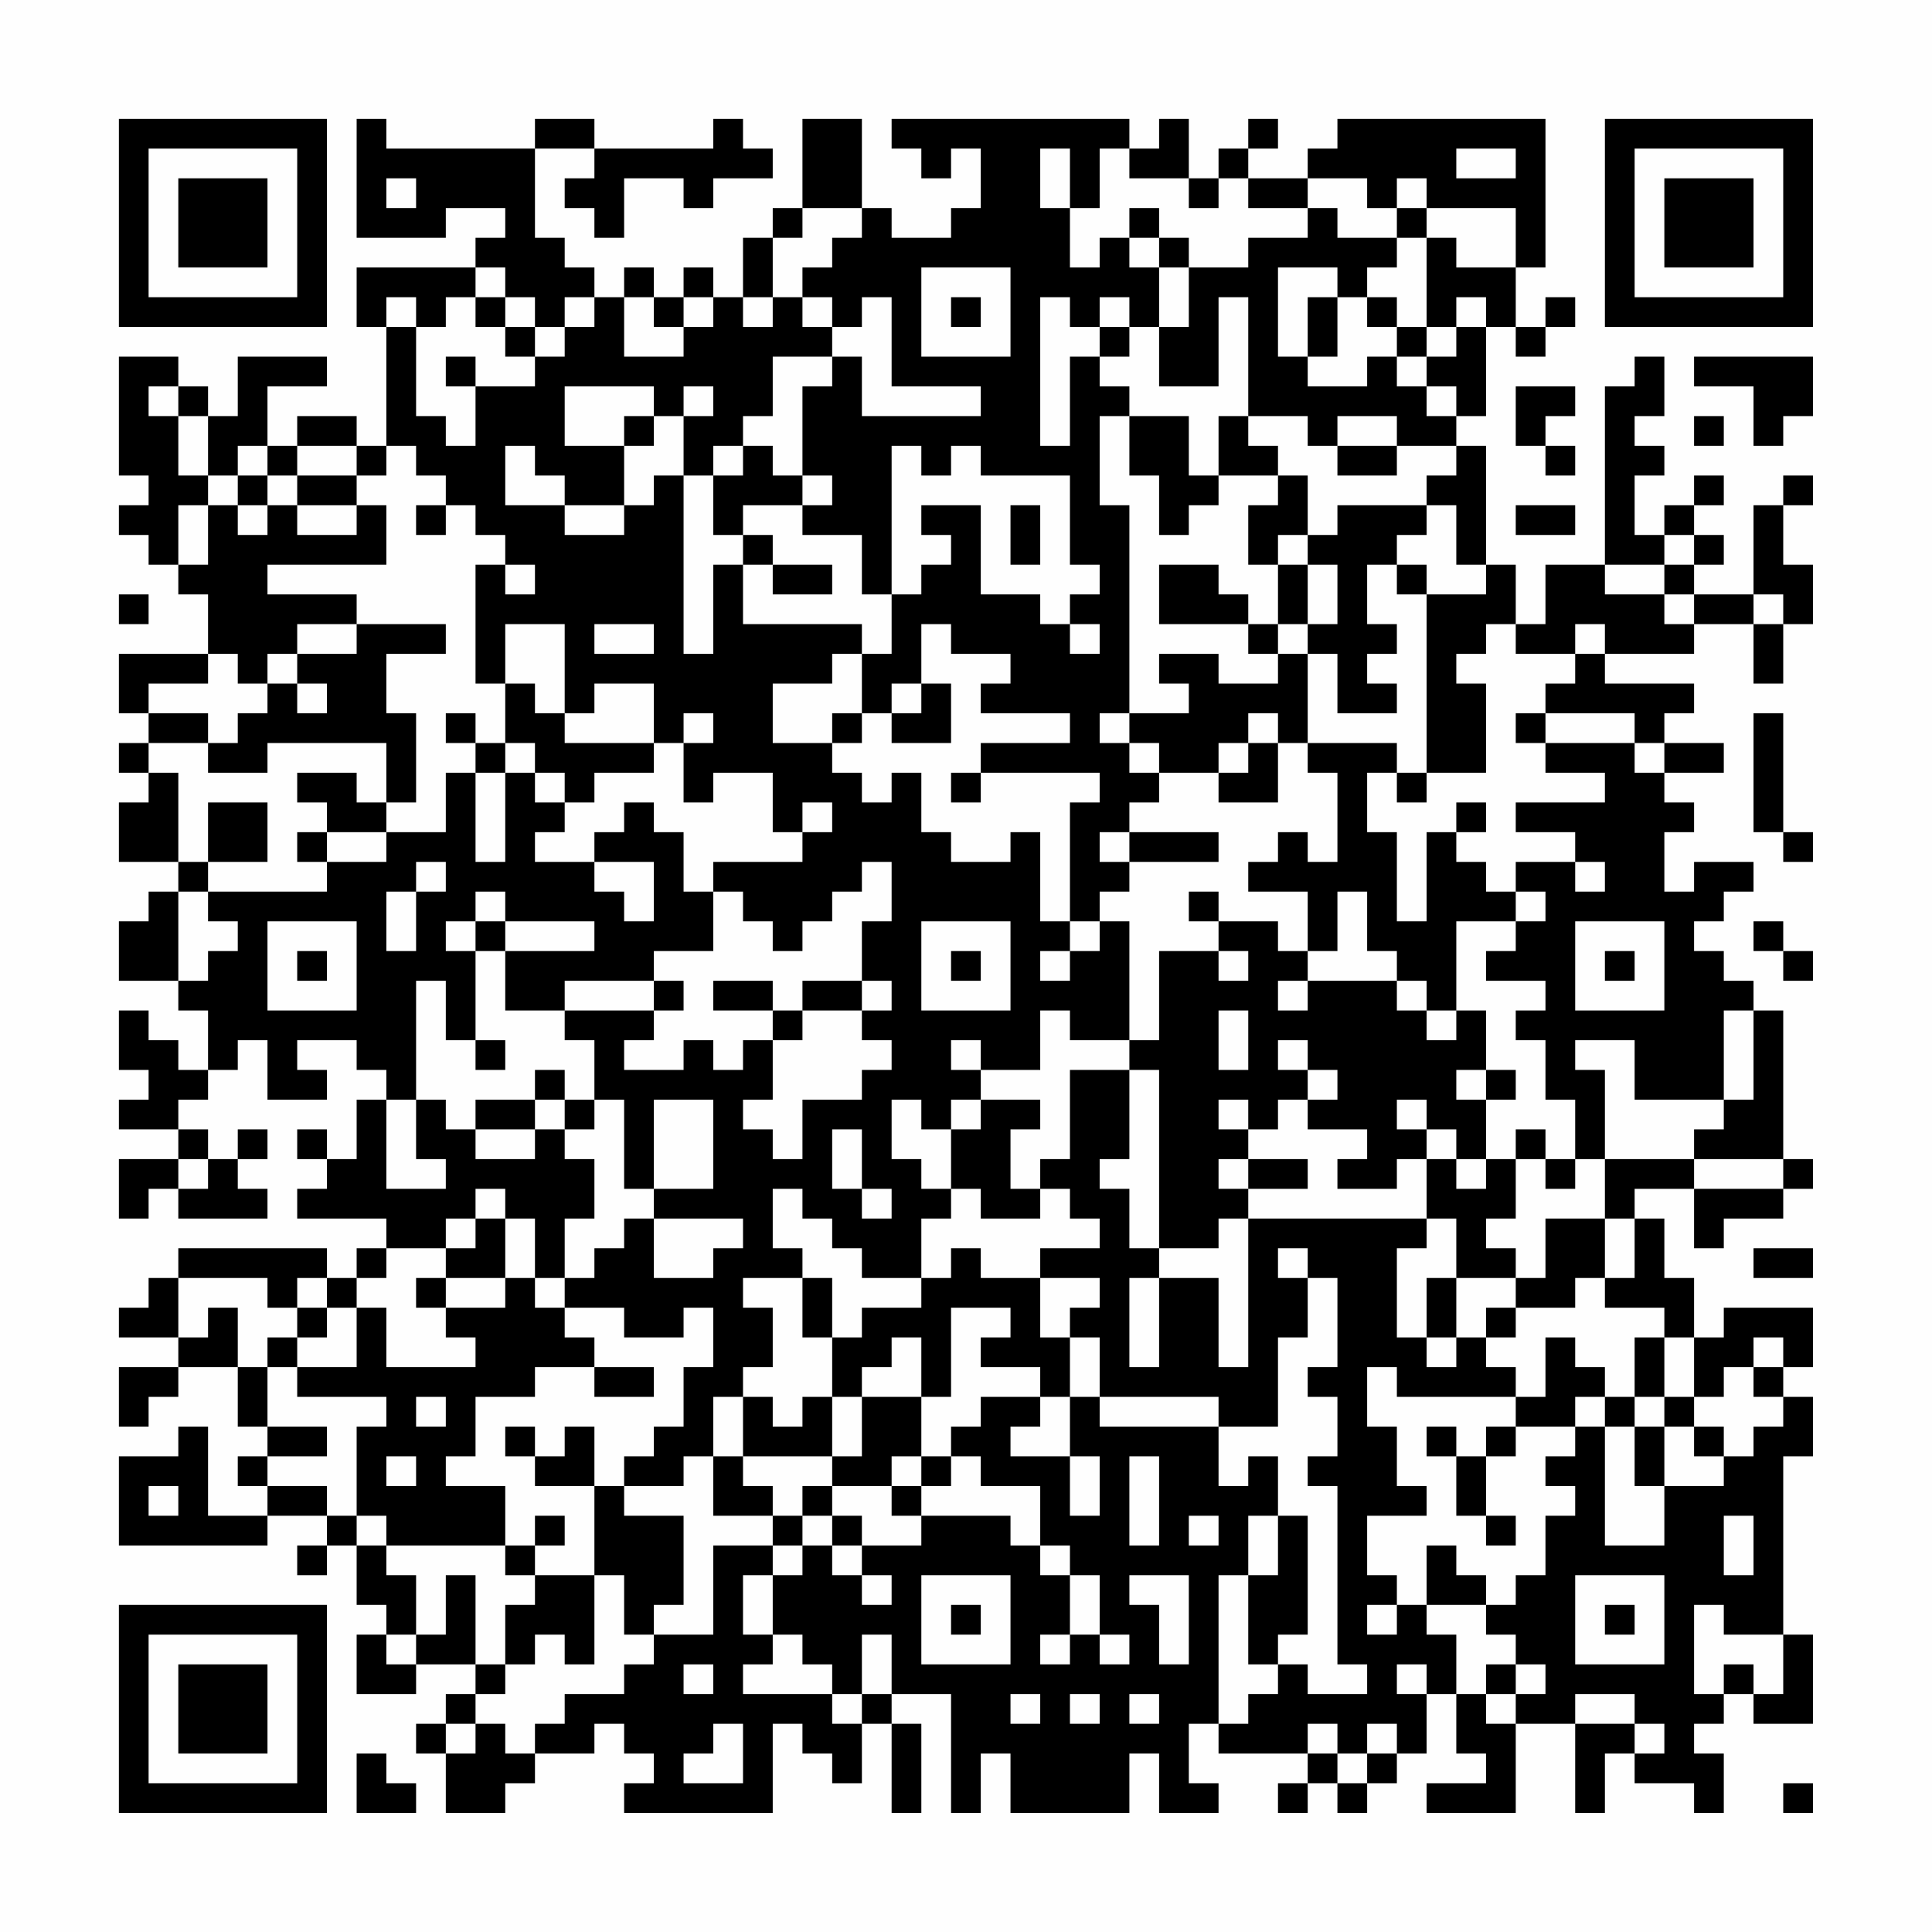<?xml version="1.0" encoding="UTF-8"?>
<svg xmlns="http://www.w3.org/2000/svg" version="1.1" width="300" height="300" viewBox="0 0 300 300"><rect x="0" y="0" width="300" height="300" fill="#fefefe"/><g transform="scale(4.615)"><g transform="translate(4,4)"><path fill-rule="evenodd" d="M8 0L8 4L11 4L11 3L13 3L13 4L12 4L12 5L8 5L8 7L9 7L9 11L8 11L8 10L6 10L6 11L5 11L5 9L7 9L7 8L4 8L4 10L3 10L3 9L2 9L2 8L0 8L0 12L1 12L1 13L0 13L0 14L1 14L1 15L2 15L2 16L3 16L3 18L0 18L0 20L1 20L1 21L0 21L0 22L1 22L1 23L0 23L0 25L2 25L2 26L1 26L1 27L0 27L0 29L2 29L2 30L3 30L3 32L2 32L2 31L1 31L1 30L0 30L0 32L1 32L1 33L0 33L0 34L2 34L2 35L0 35L0 37L1 37L1 36L2 36L2 37L5 37L5 36L4 36L4 35L5 35L5 34L4 34L4 35L3 35L3 34L2 34L2 33L3 33L3 32L4 32L4 31L5 31L5 33L7 33L7 32L6 32L6 31L8 31L8 32L9 32L9 33L8 33L8 35L7 35L7 34L6 34L6 35L7 35L7 36L6 36L6 37L9 37L9 38L8 38L8 39L7 39L7 38L2 38L2 39L1 39L1 40L0 40L0 41L2 41L2 42L0 42L0 44L1 44L1 43L2 43L2 42L4 42L4 44L5 44L5 45L4 45L4 46L5 46L5 47L3 47L3 44L2 44L2 45L0 45L0 48L5 48L5 47L7 47L7 48L6 48L6 49L7 49L7 48L8 48L8 50L9 50L9 51L8 51L8 53L10 53L10 52L12 52L12 53L11 53L11 54L10 54L10 55L11 55L11 57L13 57L13 56L14 56L14 55L16 55L16 54L17 54L17 55L18 55L18 56L17 56L17 57L22 57L22 54L23 54L23 55L24 55L24 56L25 56L25 54L26 54L26 57L27 57L27 54L26 54L26 53L28 53L28 57L29 57L29 55L30 55L30 57L34 57L34 55L35 55L35 57L37 57L37 56L36 56L36 54L37 54L37 55L40 55L40 56L39 56L39 57L40 57L40 56L41 56L41 57L42 57L42 56L43 56L43 55L44 55L44 53L45 53L45 55L46 55L46 56L44 56L44 57L47 57L47 54L49 54L49 57L50 57L50 55L51 55L51 56L53 56L53 57L54 57L54 55L53 55L53 54L54 54L54 53L55 53L55 54L57 54L57 51L56 51L56 45L57 45L57 43L56 43L56 42L57 42L57 40L54 40L54 41L53 41L53 39L52 39L52 37L51 37L51 36L53 36L53 38L54 38L54 37L56 37L56 36L57 36L57 35L56 35L56 30L55 30L55 29L54 29L54 28L53 28L53 27L54 27L54 26L55 26L55 25L53 25L53 26L52 26L52 24L53 24L53 23L52 23L52 22L54 22L54 21L52 21L52 20L53 20L53 19L50 19L50 18L53 18L53 17L55 17L55 19L56 19L56 17L57 17L57 15L56 15L56 13L57 13L57 12L56 12L56 13L55 13L55 16L53 16L53 15L54 15L54 14L53 14L53 13L54 13L54 12L53 12L53 13L52 13L52 14L51 14L51 12L52 12L52 11L51 11L51 10L52 10L52 8L51 8L51 9L50 9L50 15L48 15L48 17L47 17L47 15L46 15L46 11L45 11L45 10L46 10L46 7L47 7L47 8L48 8L48 7L49 7L49 6L48 6L48 7L47 7L47 5L48 5L48 0L41 0L41 1L40 1L40 2L38 2L38 1L39 1L39 0L38 0L38 1L37 1L37 2L36 2L36 0L35 0L35 1L34 1L34 0L26 0L26 1L27 1L27 2L28 2L28 1L29 1L29 3L28 3L28 4L26 4L26 3L25 3L25 0L23 0L23 3L22 3L22 4L21 4L21 6L20 6L20 5L19 5L19 6L18 6L18 5L17 5L17 6L16 6L16 5L15 5L15 4L14 4L14 1L16 1L16 2L15 2L15 3L16 3L16 4L17 4L17 2L19 2L19 3L20 3L20 2L22 2L22 1L21 1L21 0L20 0L20 1L16 1L16 0L14 0L14 1L9 1L9 0ZM31 1L31 3L32 3L32 5L33 5L33 4L34 4L34 5L35 5L35 7L34 7L34 6L33 6L33 7L32 7L32 6L31 6L31 11L32 11L32 8L33 8L33 9L34 9L34 10L33 10L33 13L34 13L34 20L33 20L33 21L34 21L34 22L35 22L35 23L34 23L34 24L33 24L33 25L34 25L34 26L33 26L33 27L32 27L32 23L33 23L33 22L29 22L29 21L32 21L32 20L29 20L29 19L30 19L30 18L28 18L28 17L27 17L27 19L26 19L26 20L25 20L25 18L26 18L26 16L27 16L27 15L28 15L28 14L27 14L27 13L29 13L29 16L31 16L31 17L32 17L32 18L33 18L33 17L32 17L32 16L33 16L33 15L32 15L32 12L29 12L29 11L28 11L28 12L27 12L27 11L26 11L26 16L25 16L25 14L23 14L23 13L24 13L24 12L23 12L23 9L24 9L24 8L25 8L25 10L29 10L29 9L26 9L26 6L25 6L25 7L24 7L24 6L23 6L23 5L24 5L24 4L25 4L25 3L23 3L23 4L22 4L22 6L21 6L21 7L22 7L22 6L23 6L23 7L24 7L24 8L22 8L22 10L21 10L21 11L20 11L20 12L19 12L19 10L20 10L20 9L19 9L19 10L18 10L18 9L15 9L15 11L17 11L17 13L15 13L15 12L14 12L14 11L13 11L13 13L15 13L15 14L17 14L17 13L18 13L18 12L19 12L19 18L20 18L20 15L21 15L21 17L25 17L25 18L24 18L24 19L22 19L22 21L24 21L24 22L25 22L25 23L26 23L26 22L27 22L27 24L28 24L28 25L30 25L30 24L31 24L31 27L32 27L32 28L31 28L31 29L32 29L32 28L33 28L33 27L34 27L34 31L32 31L32 30L31 30L31 32L29 32L29 31L28 31L28 32L29 32L29 33L28 33L28 34L27 34L27 33L26 33L26 35L27 35L27 36L28 36L28 37L27 37L27 39L25 39L25 38L24 38L24 37L23 37L23 36L22 36L22 38L23 38L23 39L21 39L21 40L22 40L22 42L21 42L21 43L20 43L20 45L19 45L19 46L17 46L17 45L18 45L18 44L19 44L19 42L20 42L20 40L19 40L19 41L17 41L17 40L15 40L15 39L16 39L16 38L17 38L17 37L18 37L18 39L20 39L20 38L21 38L21 37L18 37L18 36L20 36L20 33L18 33L18 36L17 36L17 33L16 33L16 31L15 31L15 30L18 30L18 31L17 31L17 32L19 32L19 31L20 31L20 32L21 32L21 31L22 31L22 33L21 33L21 34L22 34L22 35L23 35L23 33L25 33L25 32L26 32L26 31L25 31L25 30L26 30L26 29L25 29L25 27L26 27L26 25L25 25L25 26L24 26L24 27L23 27L23 28L22 28L22 27L21 27L21 26L20 26L20 25L23 25L23 24L24 24L24 23L23 23L23 24L22 24L22 22L20 22L20 23L19 23L19 21L20 21L20 20L19 20L19 21L18 21L18 19L16 19L16 20L15 20L15 17L13 17L13 19L12 19L12 15L13 15L13 16L14 16L14 15L13 15L13 14L12 14L12 13L11 13L11 12L10 12L10 11L9 11L9 12L8 12L8 11L6 11L6 12L5 12L5 11L4 11L4 12L3 12L3 10L2 10L2 9L1 9L1 10L2 10L2 12L3 12L3 13L2 13L2 15L3 15L3 13L4 13L4 14L5 14L5 13L6 13L6 14L8 14L8 13L9 13L9 15L5 15L5 16L8 16L8 17L6 17L6 18L5 18L5 19L4 19L4 18L3 18L3 19L1 19L1 20L3 20L3 21L1 21L1 22L2 22L2 25L3 25L3 26L2 26L2 29L3 29L3 28L4 28L4 27L3 27L3 26L7 26L7 25L9 25L9 24L11 24L11 22L12 22L12 25L13 25L13 22L14 22L14 23L15 23L15 24L14 24L14 25L16 25L16 26L17 26L17 27L18 27L18 25L16 25L16 24L17 24L17 23L18 23L18 24L19 24L19 26L20 26L20 28L18 28L18 29L15 29L15 30L13 30L13 28L16 28L16 27L13 27L13 26L12 26L12 27L11 27L11 28L12 28L12 31L11 31L11 29L10 29L10 33L9 33L9 36L11 36L11 35L10 35L10 33L11 33L11 34L12 34L12 35L14 35L14 34L15 34L15 35L16 35L16 37L15 37L15 39L14 39L14 37L13 37L13 36L12 36L12 37L11 37L11 38L9 38L9 39L8 39L8 40L7 40L7 39L6 39L6 40L5 40L5 39L2 39L2 41L3 41L3 40L4 40L4 42L5 42L5 44L7 44L7 45L5 45L5 46L7 46L7 47L8 47L8 48L9 48L9 49L10 49L10 51L9 51L9 52L10 52L10 51L11 51L11 49L12 49L12 52L13 52L13 53L12 53L12 54L11 54L11 55L12 55L12 54L13 54L13 55L14 55L14 54L15 54L15 53L17 53L17 52L18 52L18 51L20 51L20 48L22 48L22 49L21 49L21 51L22 51L22 52L21 52L21 53L24 53L24 54L25 54L25 53L26 53L26 51L25 51L25 53L24 53L24 52L23 52L23 51L22 51L22 49L23 49L23 48L24 48L24 49L25 49L25 50L26 50L26 49L25 49L25 48L27 48L27 47L30 47L30 48L31 48L31 49L32 49L32 51L31 51L31 52L32 52L32 51L33 51L33 52L34 52L34 51L33 51L33 49L32 49L32 48L31 48L31 46L29 46L29 45L28 45L28 44L29 44L29 43L31 43L31 44L30 44L30 45L32 45L32 47L33 47L33 45L32 45L32 43L33 43L33 44L37 44L37 46L38 46L38 45L39 45L39 47L38 47L38 49L37 49L37 54L38 54L38 53L39 53L39 52L40 52L40 53L42 53L42 52L41 52L41 46L40 46L40 45L41 45L41 43L40 43L40 42L41 42L41 39L40 39L40 38L39 38L39 39L40 39L40 41L39 41L39 44L37 44L37 43L33 43L33 41L32 41L32 40L33 40L33 39L31 39L31 38L33 38L33 37L32 37L32 36L31 36L31 35L32 35L32 32L34 32L34 35L33 35L33 36L34 36L34 38L35 38L35 39L34 39L34 42L35 42L35 39L37 39L37 42L38 42L38 37L44 37L44 38L43 38L43 41L44 41L44 42L45 42L45 41L46 41L46 42L47 42L47 43L43 43L43 42L42 42L42 44L43 44L43 46L44 46L44 47L42 47L42 49L43 49L43 50L42 50L42 51L43 51L43 50L44 50L44 51L45 51L45 53L46 53L46 54L47 54L47 53L48 53L48 52L47 52L47 51L46 51L46 50L47 50L47 49L48 49L48 47L49 47L49 46L48 46L48 45L49 45L49 44L50 44L50 48L52 48L52 46L54 46L54 45L55 45L55 44L56 44L56 43L55 43L55 42L56 42L56 41L55 41L55 42L54 42L54 43L53 43L53 41L52 41L52 40L50 40L50 39L51 39L51 37L50 37L50 35L53 35L53 36L56 36L56 35L53 35L53 34L54 34L54 33L55 33L55 30L54 30L54 33L51 33L51 31L49 31L49 32L50 32L50 35L49 35L49 33L48 33L48 31L47 31L47 30L48 30L48 29L46 29L46 28L47 28L47 27L48 27L48 26L47 26L47 25L49 25L49 26L50 26L50 25L49 25L49 24L47 24L47 23L50 23L50 22L48 22L48 21L51 21L51 22L52 22L52 21L51 21L51 20L48 20L48 19L49 19L49 18L50 18L50 17L49 17L49 18L47 18L47 17L46 17L46 18L45 18L45 19L46 19L46 22L44 22L44 16L46 16L46 15L45 15L45 13L44 13L44 12L45 12L45 11L43 11L43 10L41 10L41 11L40 11L40 10L38 10L38 6L37 6L37 9L35 9L35 7L36 7L36 5L38 5L38 4L40 4L40 3L41 3L41 4L43 4L43 5L42 5L42 6L41 6L41 5L39 5L39 8L40 8L40 9L42 9L42 8L43 8L43 9L44 9L44 10L45 10L45 9L44 9L44 8L45 8L45 7L46 7L46 6L45 6L45 7L44 7L44 4L45 4L45 5L47 5L47 3L44 3L44 2L43 2L43 3L42 3L42 2L40 2L40 3L38 3L38 2L37 2L37 3L36 3L36 2L34 2L34 1L33 1L33 3L32 3L32 1ZM45 1L45 2L47 2L47 1ZM9 2L9 3L10 3L10 2ZM34 3L34 4L35 4L35 5L36 5L36 4L35 4L35 3ZM43 3L43 4L44 4L44 3ZM12 5L12 6L11 6L11 7L10 7L10 6L9 6L9 7L10 7L10 10L11 10L11 11L12 11L12 9L14 9L14 8L15 8L15 7L16 7L16 6L15 6L15 7L14 7L14 6L13 6L13 5ZM27 5L27 8L30 8L30 5ZM12 6L12 7L13 7L13 8L14 8L14 7L13 7L13 6ZM17 6L17 8L19 8L19 7L20 7L20 6L19 6L19 7L18 7L18 6ZM28 6L28 7L29 7L29 6ZM40 6L40 8L41 8L41 6ZM42 6L42 7L43 7L43 8L44 8L44 7L43 7L43 6ZM33 7L33 8L34 8L34 7ZM11 8L11 9L12 9L12 8ZM53 8L53 9L55 9L55 11L56 11L56 10L57 10L57 8ZM47 9L47 11L48 11L48 12L49 12L49 11L48 11L48 10L49 10L49 9ZM17 10L17 11L18 11L18 10ZM34 10L34 12L35 12L35 14L36 14L36 13L37 13L37 12L39 12L39 13L38 13L38 15L39 15L39 17L38 17L38 16L37 16L37 15L35 15L35 17L38 17L38 18L39 18L39 19L37 19L37 18L35 18L35 19L36 19L36 20L34 20L34 21L35 21L35 22L37 22L37 23L39 23L39 21L40 21L40 22L41 22L41 25L40 25L40 24L39 24L39 25L38 25L38 26L40 26L40 28L39 28L39 27L37 27L37 26L36 26L36 27L37 27L37 28L35 28L35 31L34 31L34 32L35 32L35 38L37 38L37 37L38 37L38 36L40 36L40 35L38 35L38 34L39 34L39 33L40 33L40 34L42 34L42 35L41 35L41 36L43 36L43 35L44 35L44 37L45 37L45 39L44 39L44 41L45 41L45 39L47 39L47 40L46 40L46 41L47 41L47 40L49 40L49 39L50 39L50 37L48 37L48 39L47 39L47 38L46 38L46 37L47 37L47 35L48 35L48 36L49 36L49 35L48 35L48 34L47 34L47 35L46 35L46 33L47 33L47 32L46 32L46 30L45 30L45 27L47 27L47 26L46 26L46 25L45 25L45 24L46 24L46 23L45 23L45 24L44 24L44 27L43 27L43 24L42 24L42 22L43 22L43 23L44 23L44 22L43 22L43 21L40 21L40 18L41 18L41 20L43 20L43 19L42 19L42 18L43 18L43 17L42 17L42 15L43 15L43 16L44 16L44 15L43 15L43 14L44 14L44 13L41 13L41 14L40 14L40 12L39 12L39 11L38 11L38 10L37 10L37 12L36 12L36 10ZM53 10L53 11L54 11L54 10ZM21 11L21 12L20 12L20 14L21 14L21 15L22 15L22 16L24 16L24 15L22 15L22 14L21 14L21 13L23 13L23 12L22 12L22 11ZM41 11L41 12L43 12L43 11ZM4 12L4 13L5 13L5 12ZM6 12L6 13L8 13L8 12ZM10 13L10 14L11 14L11 13ZM30 13L30 15L31 15L31 13ZM47 13L47 14L49 14L49 13ZM39 14L39 15L40 15L40 17L39 17L39 18L40 18L40 17L41 17L41 15L40 15L40 14ZM52 14L52 15L50 15L50 16L52 16L52 17L53 17L53 16L52 16L52 15L53 15L53 14ZM0 16L0 17L1 17L1 16ZM55 16L55 17L56 17L56 16ZM8 17L8 18L6 18L6 19L5 19L5 20L4 20L4 21L3 21L3 22L5 22L5 21L9 21L9 23L8 23L8 22L6 22L6 23L7 23L7 24L6 24L6 25L7 25L7 24L9 24L9 23L10 23L10 20L9 20L9 18L11 18L11 17ZM16 17L16 18L18 18L18 17ZM6 19L6 20L7 20L7 19ZM13 19L13 21L12 21L12 20L11 20L11 21L12 21L12 22L13 22L13 21L14 21L14 22L15 22L15 23L16 23L16 22L18 22L18 21L15 21L15 20L14 20L14 19ZM27 19L27 20L26 20L26 21L28 21L28 19ZM24 20L24 21L25 21L25 20ZM38 20L38 21L37 21L37 22L38 22L38 21L39 21L39 20ZM47 20L47 21L48 21L48 20ZM55 20L55 24L56 24L56 25L57 25L57 24L56 24L56 20ZM28 22L28 23L29 23L29 22ZM3 23L3 25L5 25L5 23ZM34 24L34 25L37 25L37 24ZM10 25L10 26L9 26L9 28L10 28L10 26L11 26L11 25ZM41 26L41 28L40 28L40 29L39 29L39 30L40 30L40 29L43 29L43 30L44 30L44 31L45 31L45 30L44 30L44 29L43 29L43 28L42 28L42 26ZM5 27L5 30L8 30L8 27ZM12 27L12 28L13 28L13 27ZM27 27L27 30L30 30L30 27ZM49 27L49 30L52 30L52 27ZM55 27L55 28L56 28L56 29L57 29L57 28L56 28L56 27ZM6 28L6 29L7 29L7 28ZM28 28L28 29L29 29L29 28ZM37 28L37 29L38 29L38 28ZM50 28L50 29L51 29L51 28ZM18 29L18 30L19 30L19 29ZM20 29L20 30L22 30L22 31L23 31L23 30L25 30L25 29L23 29L23 30L22 30L22 29ZM37 30L37 32L38 32L38 30ZM12 31L12 32L13 32L13 31ZM39 31L39 32L40 32L40 33L41 33L41 32L40 32L40 31ZM14 32L14 33L12 33L12 34L14 34L14 33L15 33L15 34L16 34L16 33L15 33L15 32ZM45 32L45 33L46 33L46 32ZM29 33L29 34L28 34L28 36L29 36L29 37L31 37L31 36L30 36L30 34L31 34L31 33ZM37 33L37 34L38 34L38 33ZM43 33L43 34L44 34L44 35L45 35L45 36L46 36L46 35L45 35L45 34L44 34L44 33ZM24 34L24 36L25 36L25 37L26 37L26 36L25 36L25 34ZM2 35L2 36L3 36L3 35ZM37 35L37 36L38 36L38 35ZM12 37L12 38L11 38L11 39L10 39L10 40L11 40L11 41L12 41L12 42L9 42L9 40L8 40L8 42L6 42L6 41L7 41L7 40L6 40L6 41L5 41L5 42L6 42L6 43L9 43L9 44L8 44L8 47L9 47L9 48L13 48L13 49L14 49L14 50L13 50L13 52L14 52L14 51L15 51L15 52L16 52L16 49L17 49L17 51L18 51L18 50L19 50L19 47L17 47L17 46L16 46L16 44L15 44L15 45L14 45L14 44L13 44L13 45L14 45L14 46L16 46L16 49L14 49L14 48L15 48L15 47L14 47L14 48L13 48L13 46L11 46L11 45L12 45L12 43L14 43L14 42L16 42L16 43L18 43L18 42L16 42L16 41L15 41L15 40L14 40L14 39L13 39L13 37ZM28 38L28 39L27 39L27 40L25 40L25 41L24 41L24 39L23 39L23 41L24 41L24 43L23 43L23 44L22 44L22 43L21 43L21 45L20 45L20 47L22 47L22 48L23 48L23 47L24 47L24 48L25 48L25 47L24 47L24 46L26 46L26 47L27 47L27 46L28 46L28 45L27 45L27 43L28 43L28 40L30 40L30 41L29 41L29 42L31 42L31 43L32 43L32 41L31 41L31 39L29 39L29 38ZM55 38L55 39L57 39L57 38ZM11 39L11 40L13 40L13 39ZM26 41L26 42L25 42L25 43L24 43L24 45L21 45L21 46L22 46L22 47L23 47L23 46L24 46L24 45L25 45L25 43L27 43L27 41ZM48 41L48 43L47 43L47 44L46 44L46 45L45 45L45 44L44 44L44 45L45 45L45 47L46 47L46 48L47 48L47 47L46 47L46 45L47 45L47 44L49 44L49 43L50 43L50 44L51 44L51 46L52 46L52 44L53 44L53 45L54 45L54 44L53 44L53 43L52 43L52 41L51 41L51 43L50 43L50 42L49 42L49 41ZM10 43L10 44L11 44L11 43ZM51 43L51 44L52 44L52 43ZM9 45L9 46L10 46L10 45ZM26 45L26 46L27 46L27 45ZM34 45L34 48L35 48L35 45ZM1 46L1 47L2 47L2 46ZM36 47L36 48L37 48L37 47ZM39 47L39 49L38 49L38 52L39 52L39 51L40 51L40 47ZM54 47L54 49L55 49L55 47ZM44 48L44 50L46 50L46 49L45 49L45 48ZM27 49L27 52L30 52L30 49ZM34 49L34 50L35 50L35 52L36 52L36 49ZM49 49L49 52L52 52L52 49ZM28 50L28 51L29 51L29 50ZM50 50L50 51L51 51L51 50ZM53 50L53 53L54 53L54 52L55 52L55 53L56 53L56 51L54 51L54 50ZM19 52L19 53L20 53L20 52ZM43 52L43 53L44 53L44 52ZM46 52L46 53L47 53L47 52ZM30 53L30 54L31 54L31 53ZM32 53L32 54L33 54L33 53ZM34 53L34 54L35 54L35 53ZM49 53L49 54L51 54L51 55L52 55L52 54L51 54L51 53ZM20 54L20 55L19 55L19 56L21 56L21 54ZM40 54L40 55L41 55L41 56L42 56L42 55L43 55L43 54L42 54L42 55L41 55L41 54ZM8 55L8 57L10 57L10 56L9 56L9 55ZM56 56L56 57L57 57L57 56ZM0 0L0 7L7 7L7 0ZM1 1L1 6L6 6L6 1ZM2 2L2 5L5 5L5 2ZM50 0L50 7L57 7L57 0ZM51 1L51 6L56 6L56 1ZM52 2L52 5L55 5L55 2ZM0 50L0 57L7 57L7 50ZM1 51L1 56L6 56L6 51ZM2 52L2 55L5 55L5 52Z" fill="#000000"/></g></g></svg>
